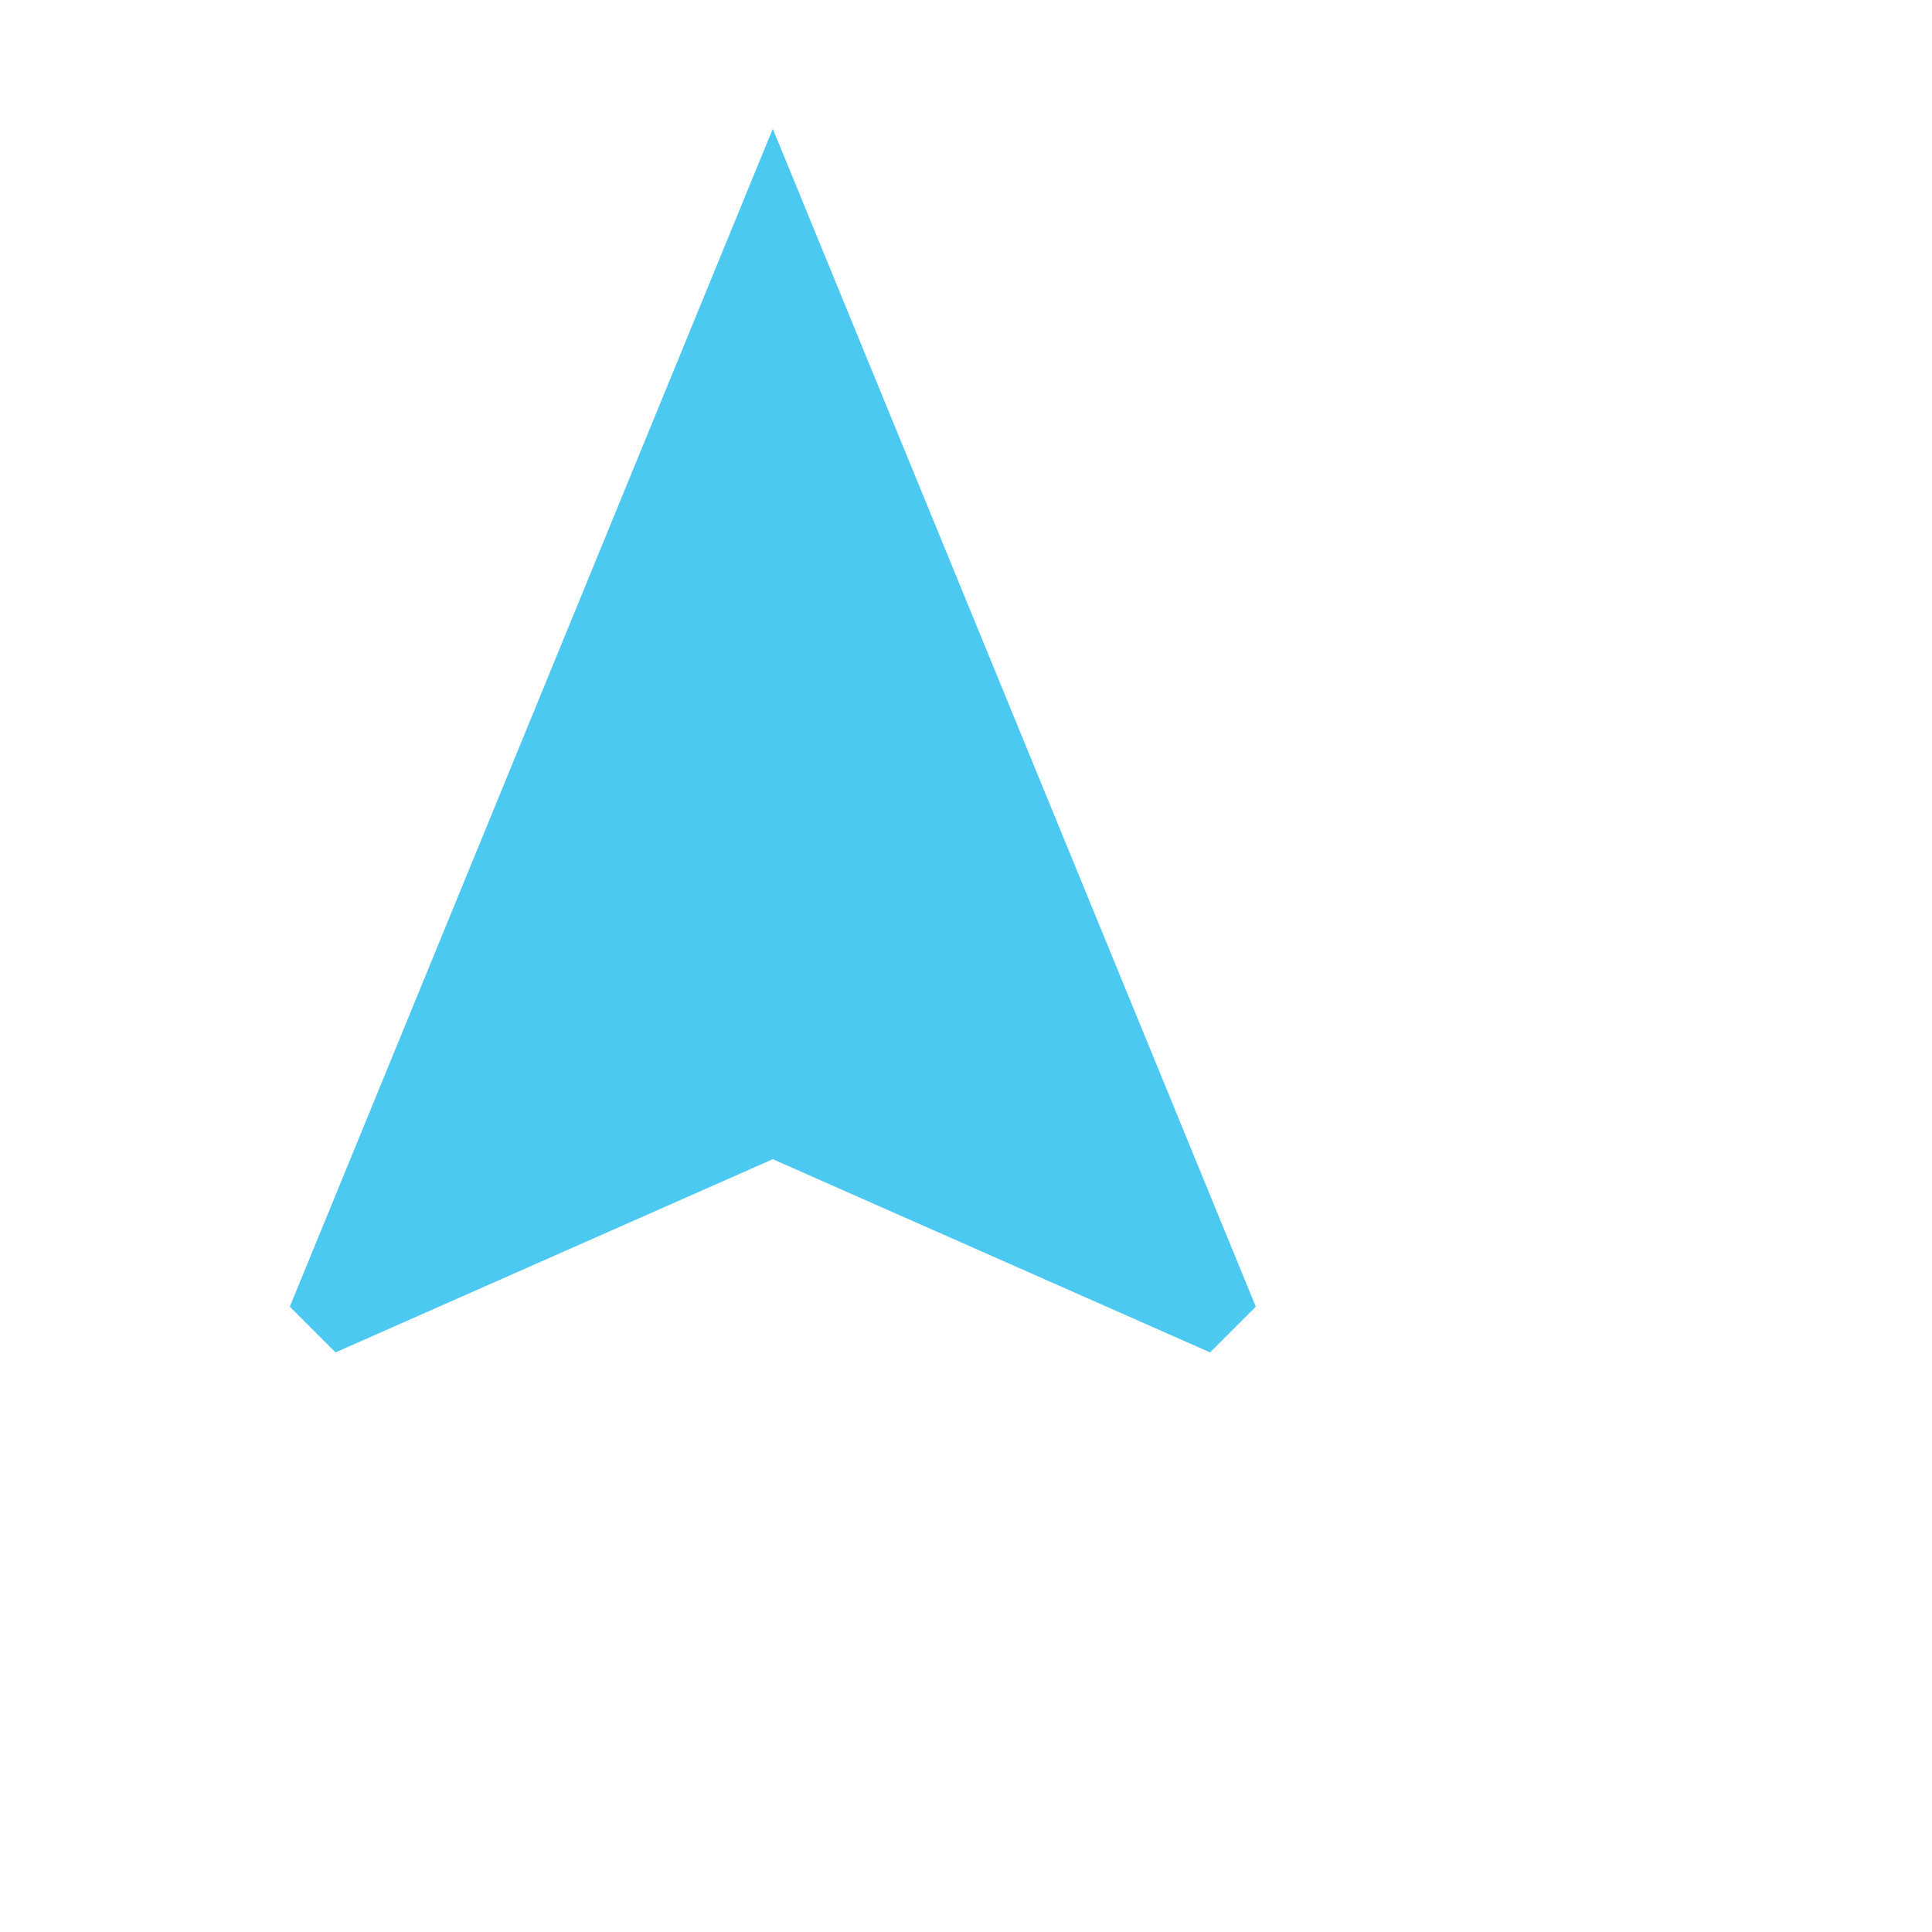 <svg xmlns="http://www.w3.org/2000/svg" height="30px" viewBox="0 0 30 30" width="30px" fill="#4cc9f0"><path d="M0 0h24v24H0V0z" fill="none"/><path d="M12 7.27l4.28 1.53L12 7.27M12 2L4.5 20.29l.71.71L12 18l6.79 3 .71-.71L12 2z"/></svg>
